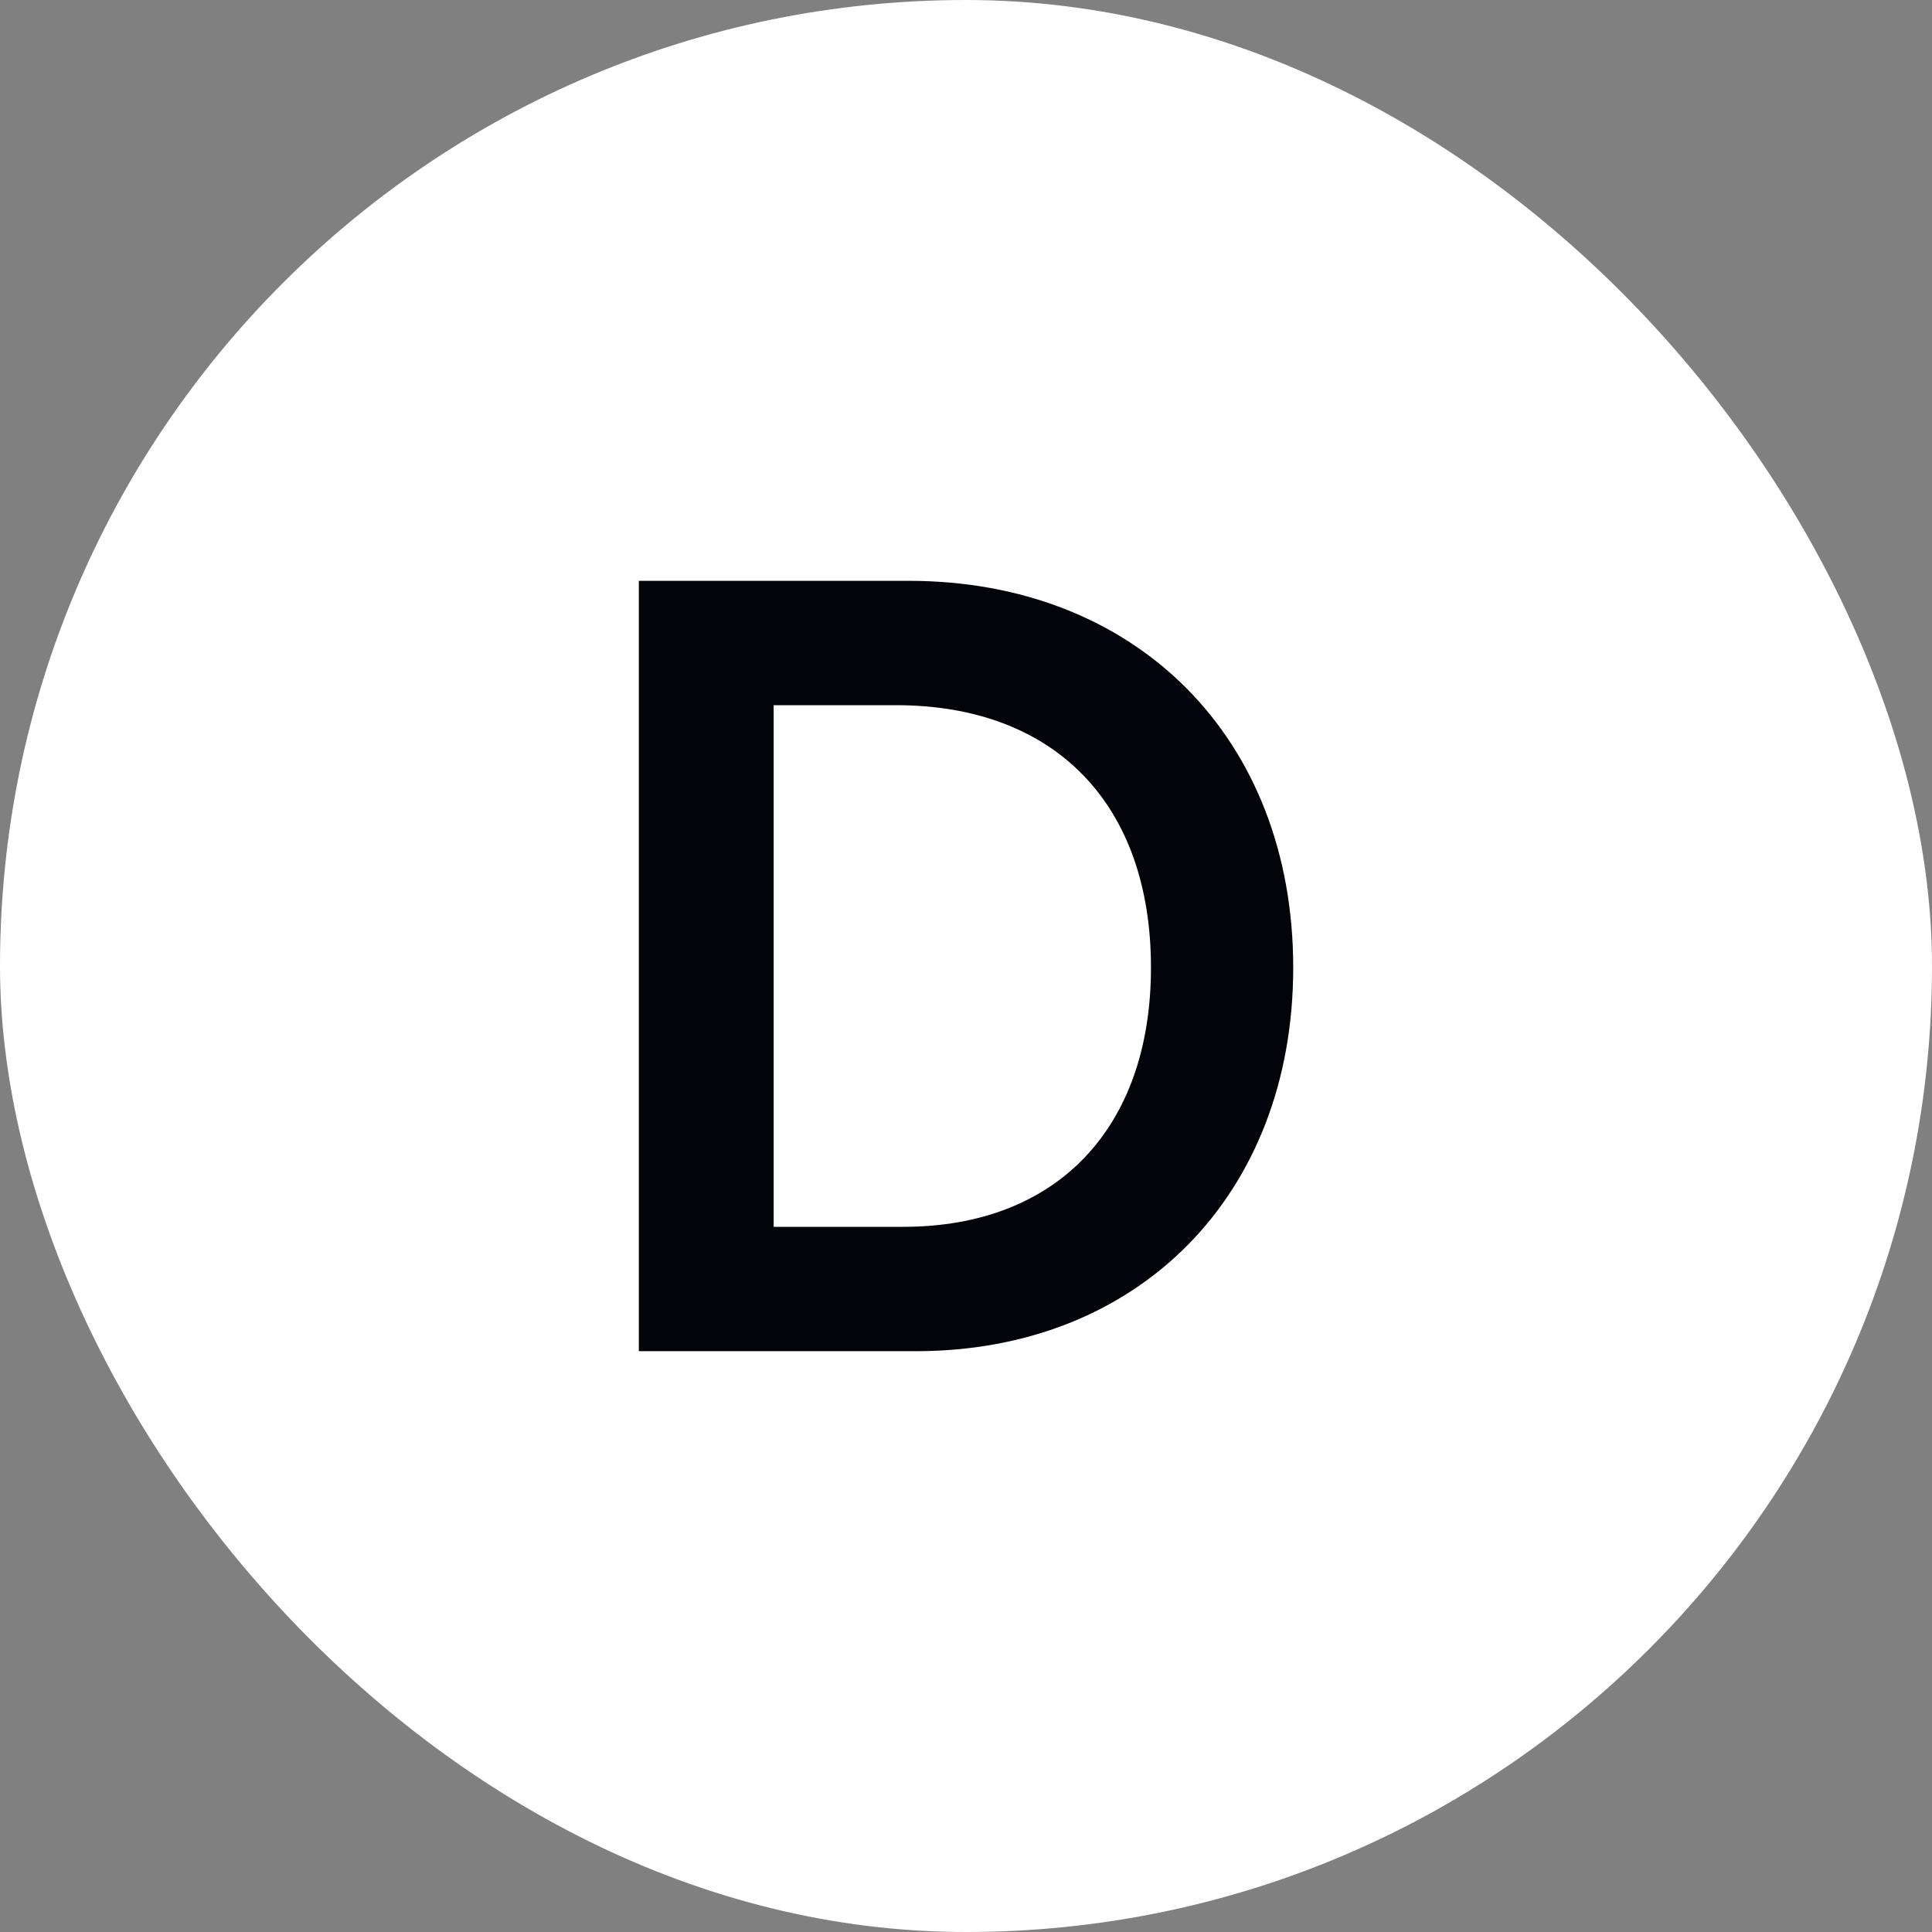 <svg width="38" height="38" viewBox="0 0 38 38" fill="none" xmlns="http://www.w3.org/2000/svg">
<rect x="0" y="0" width="38" height="38" fill="#808080" stroke="none"/>
<rect width="38" height="38" rx="19" fill="white"/>
<path d="M18.016 26.576H12.565V11.424H17.871C22.348 11.424 25.436 14.513 25.436 19.031C25.436 23.488 22.41 26.576 18.016 26.576ZM17.622 13.87H15.217V24.13H17.767C20.793 24.13 22.638 22.182 22.638 19.031C22.638 15.818 20.752 13.87 17.622 13.87Z" fill="#03040A"/>
</svg>
